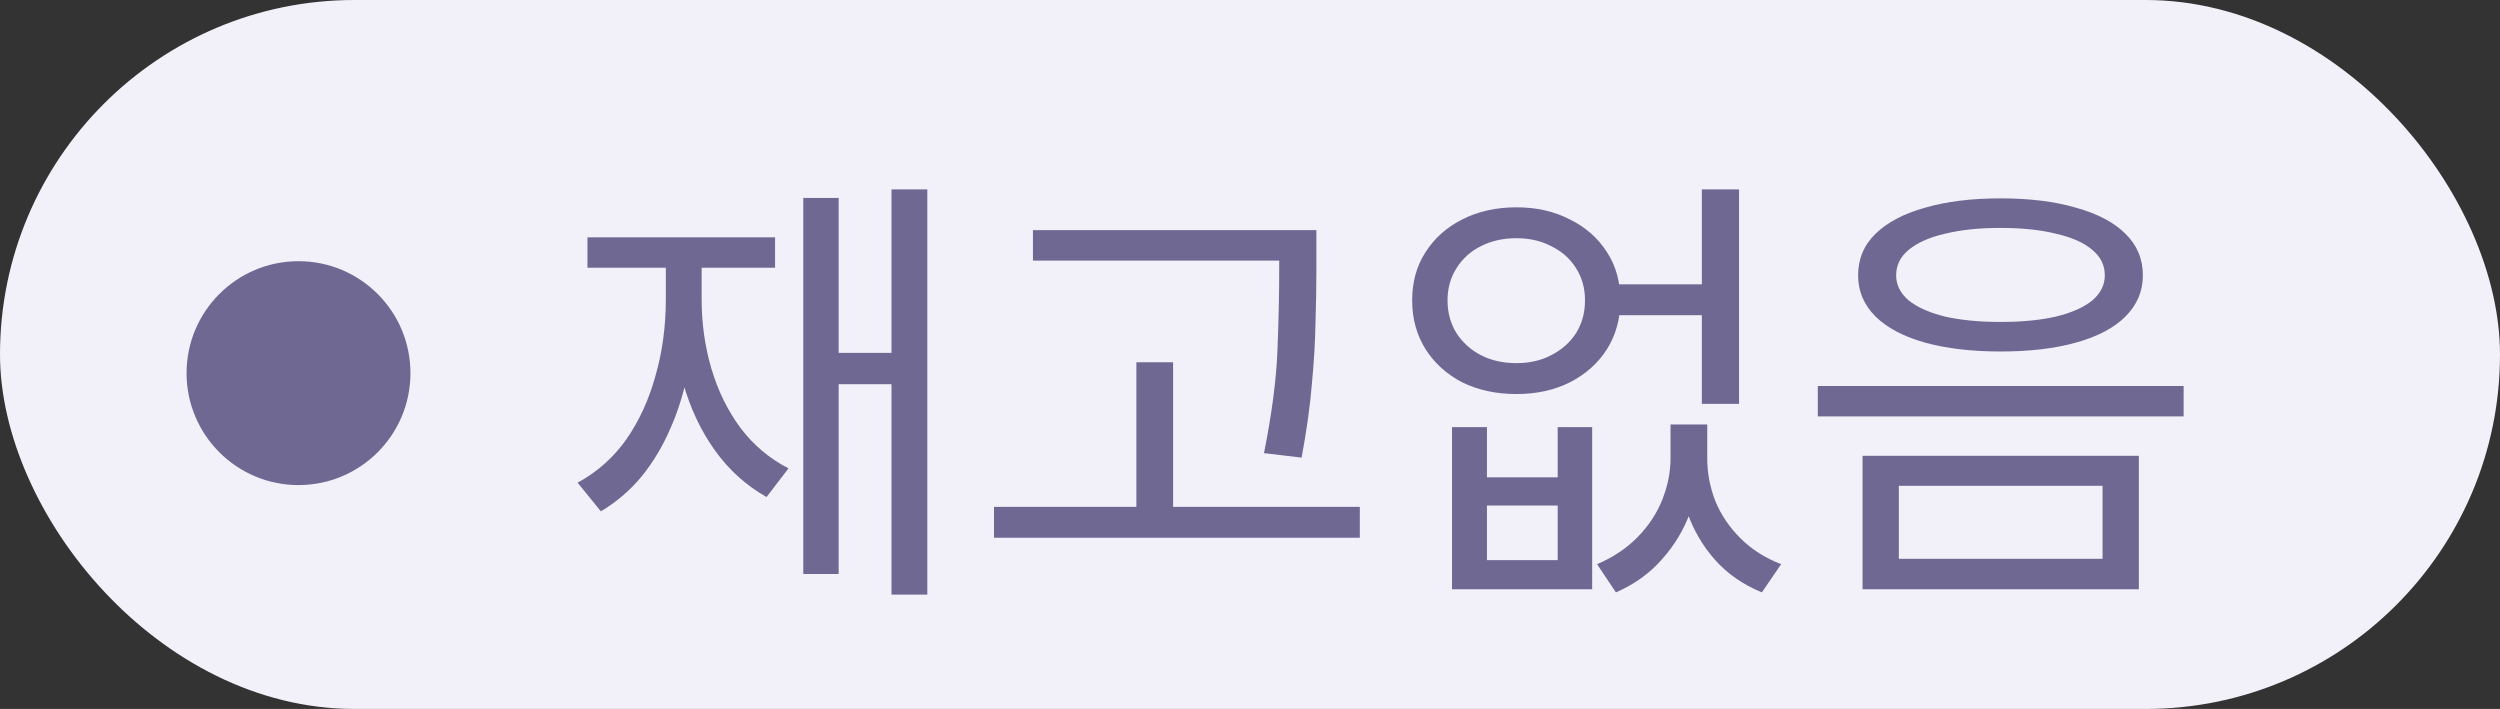<svg width="67" height="19" viewBox="0 0 67 19" fill="none" xmlns="http://www.w3.org/2000/svg">
    <rect x="0" y="0" width="67" height="19" fill="#333333" stroke="none"/>
    <rect width="67" height="19" rx="9.5" fill="#F2F0F9"/>
    <circle cx="8" cy="10" r="3" fill="#6E6893"/>
    <path d="M23.892 5.076H24.852V15.936H23.892V5.076ZM22.176 9.456H24.264V10.296H22.176V9.456ZM21.528 5.304H22.476V15.384H21.528V5.304ZM17.844 6.756H18.612V8.016C18.612 8.656 18.56 9.268 18.456 9.852C18.352 10.436 18.192 10.972 17.976 11.46C17.768 11.948 17.508 12.384 17.196 12.768C16.884 13.144 16.52 13.456 16.104 13.704L15.48 12.936C16.008 12.648 16.444 12.26 16.788 11.772C17.132 11.276 17.392 10.708 17.568 10.068C17.752 9.428 17.844 8.744 17.844 8.016V6.756ZM18.024 6.756H18.804V8.016C18.804 8.672 18.892 9.296 19.068 9.888C19.244 10.48 19.504 11.008 19.848 11.472C20.192 11.928 20.62 12.288 21.132 12.552L20.544 13.32C19.992 13.008 19.528 12.588 19.152 12.06C18.776 11.532 18.492 10.924 18.3 10.236C18.116 9.548 18.024 8.808 18.024 8.016V6.756ZM15.744 6.36H20.772V7.176H15.744V6.36ZM27.683 6.168H34.667V6.984H27.683V6.168ZM26.639 13.584H36.443V14.412H26.639V13.584ZM30.455 9.708H31.439V14.004H30.455V9.708ZM34.283 6.168H35.279V7.236C35.279 7.684 35.271 8.156 35.255 8.652C35.247 9.148 35.215 9.692 35.159 10.284C35.111 10.876 35.019 11.536 34.883 12.264L33.875 12.144C34.083 11.104 34.203 10.192 34.235 9.408C34.267 8.616 34.283 7.892 34.283 7.236V6.168ZM38.914 11.448H39.85V12.792H41.746V11.448H42.67V15.792H38.914V11.448ZM39.85 13.548V15.012H41.746V13.548H39.85ZM44.77 11.376H45.55V12.288C45.55 12.776 45.466 13.256 45.298 13.728C45.13 14.192 44.878 14.612 44.542 14.988C44.214 15.364 43.802 15.66 43.306 15.876L42.802 15.12C43.234 14.936 43.598 14.692 43.894 14.388C44.19 14.084 44.41 13.748 44.554 13.38C44.698 13.012 44.77 12.648 44.77 12.288V11.376ZM44.986 11.376H45.754V12.288C45.754 12.672 45.826 13.052 45.97 13.428C46.122 13.796 46.346 14.128 46.642 14.424C46.938 14.72 47.302 14.952 47.734 15.12L47.218 15.876C46.714 15.668 46.298 15.38 45.97 15.012C45.642 14.644 45.394 14.224 45.226 13.752C45.066 13.28 44.986 12.792 44.986 12.288V11.376ZM43.126 7.62H46.042V8.448H43.126V7.62ZM40.642 5.556C41.178 5.556 41.654 5.664 42.07 5.88C42.494 6.088 42.826 6.38 43.066 6.756C43.306 7.124 43.426 7.556 43.426 8.052C43.426 8.54 43.306 8.976 43.066 9.36C42.826 9.736 42.494 10.032 42.07 10.248C41.654 10.456 41.178 10.56 40.642 10.56C40.098 10.56 39.614 10.456 39.19 10.248C38.774 10.032 38.446 9.736 38.206 9.36C37.966 8.976 37.846 8.54 37.846 8.052C37.846 7.556 37.966 7.124 38.206 6.756C38.446 6.38 38.774 6.088 39.19 5.88C39.614 5.664 40.098 5.556 40.642 5.556ZM40.642 6.384C40.282 6.384 39.962 6.456 39.682 6.6C39.41 6.736 39.194 6.932 39.034 7.188C38.874 7.436 38.794 7.724 38.794 8.052C38.794 8.38 38.874 8.672 39.034 8.928C39.194 9.176 39.41 9.372 39.682 9.516C39.962 9.66 40.282 9.732 40.642 9.732C40.994 9.732 41.306 9.66 41.578 9.516C41.858 9.372 42.078 9.176 42.238 8.928C42.398 8.672 42.478 8.38 42.478 8.052C42.478 7.724 42.398 7.436 42.238 7.188C42.078 6.932 41.858 6.736 41.578 6.6C41.306 6.456 40.994 6.384 40.642 6.384ZM45.61 5.076H46.606V10.824H45.61V5.076ZM53.613 5.316C54.397 5.316 55.073 5.4 55.641 5.568C56.217 5.728 56.657 5.96 56.961 6.264C57.273 6.568 57.429 6.94 57.429 7.38C57.429 7.804 57.273 8.172 56.961 8.484C56.657 8.788 56.217 9.02 55.641 9.18C55.073 9.34 54.397 9.42 53.613 9.42C52.837 9.42 52.161 9.34 51.585 9.18C51.017 9.02 50.577 8.788 50.265 8.484C49.953 8.172 49.797 7.804 49.797 7.38C49.797 6.94 49.953 6.568 50.265 6.264C50.577 5.96 51.017 5.728 51.585 5.568C52.161 5.4 52.837 5.316 53.613 5.316ZM53.613 6.108C53.045 6.108 52.549 6.16 52.125 6.264C51.709 6.36 51.385 6.504 51.153 6.696C50.929 6.88 50.817 7.108 50.817 7.38C50.817 7.636 50.929 7.86 51.153 8.052C51.385 8.236 51.709 8.38 52.125 8.484C52.549 8.58 53.045 8.628 53.613 8.628C54.189 8.628 54.685 8.58 55.101 8.484C55.525 8.38 55.849 8.236 56.073 8.052C56.297 7.86 56.409 7.636 56.409 7.38C56.409 7.108 56.297 6.88 56.073 6.696C55.849 6.504 55.525 6.36 55.101 6.264C54.685 6.16 54.189 6.108 53.613 6.108ZM49.917 12.216H57.321V15.792H49.917V12.216ZM56.349 13.02H50.889V14.976H56.349V13.02ZM48.717 10.344H58.521V11.16H48.717V10.344Z" fill="#6E6893"/>
    </svg>